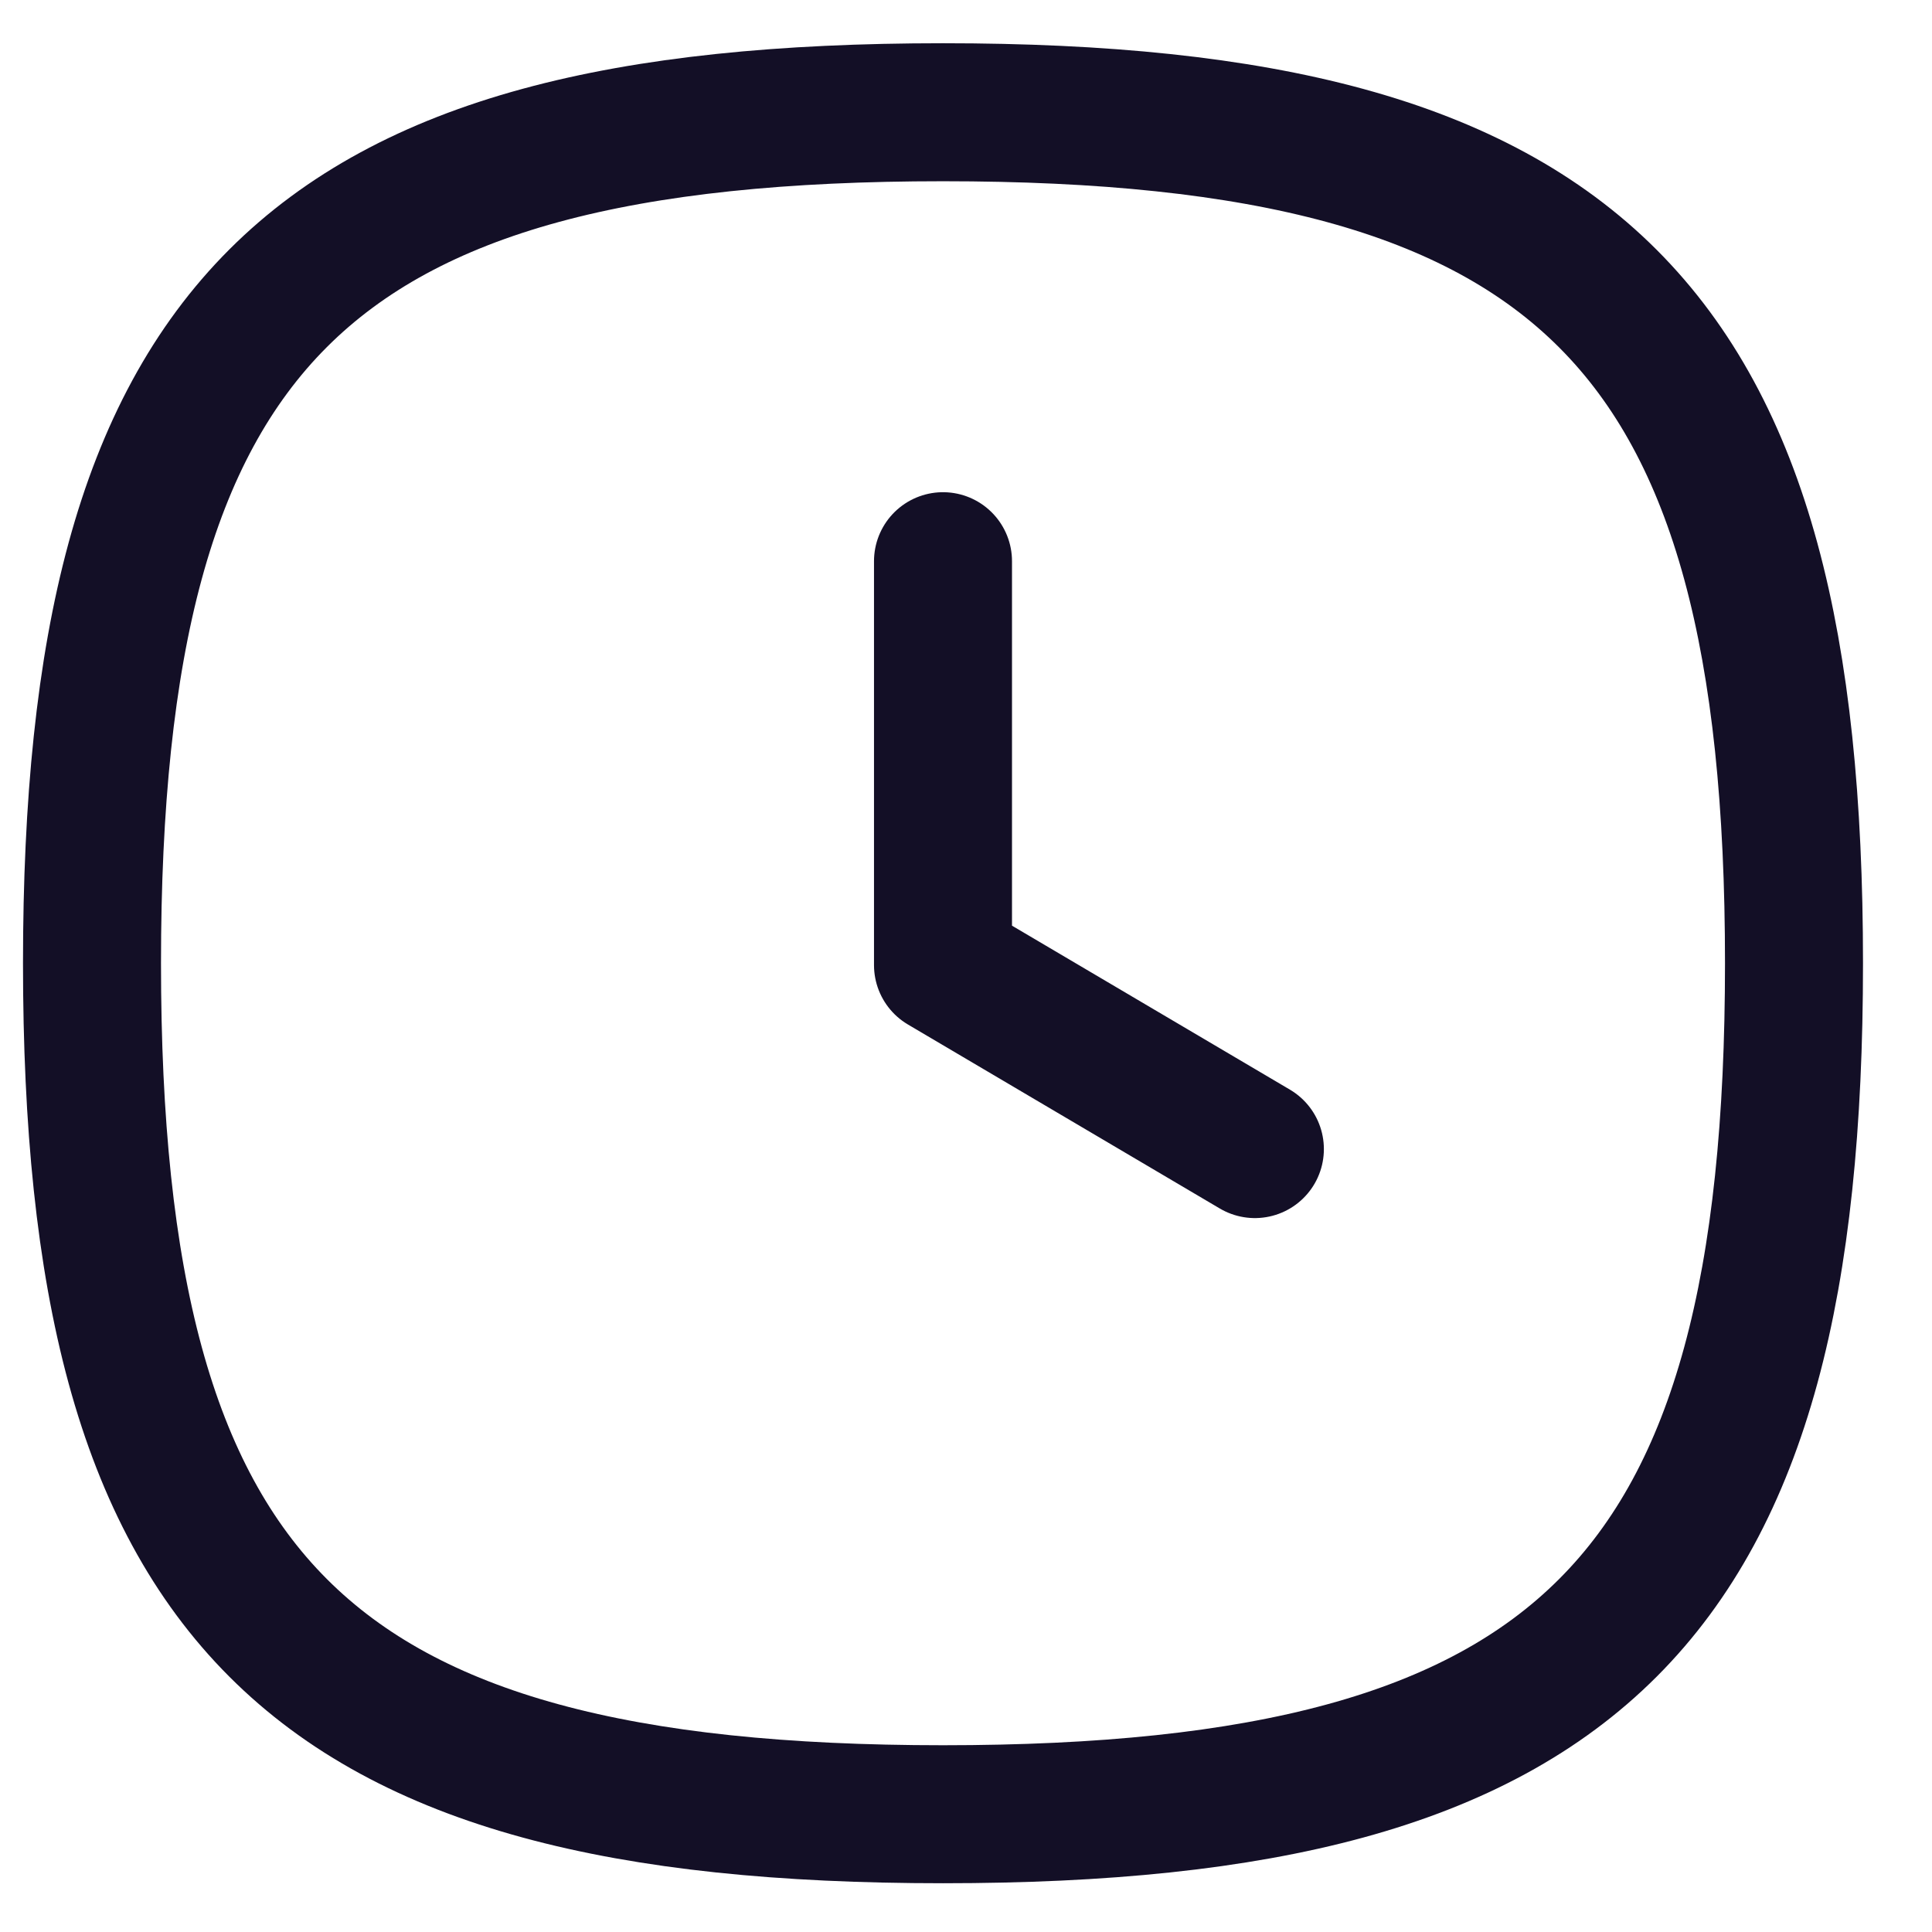 <?xml version="1.0" encoding="UTF-8"?>
<svg width="21px" height="21px" viewBox="0 0 21 21" version="1.1" xmlns="http://www.w3.org/2000/svg"
     xmlns:xlink="http://www.w3.org/1999/xlink">
    <title>Group_215</title>
    <g id="Page-1" stroke="none" stroke-width="1" fill="none" fill-rule="evenodd" stroke-linecap="round"
       stroke-linejoin="round">
        <g id="24x24-Stroke-icon" transform="translate(-47.252, -131.189)" stroke="#130F26" stroke-width="1.5">
            <g id="Group_212" transform="translate(48.252, 132.409)">
                <path d="M0,9.25 C0,16.18 2.31,18.5 9.25,18.5 C16.19,18.5 18.5,16.18 18.5,9.25 C18.5,2.32 16.19,0 9.25,0 C2.31,0 0,2.31 0,9.25 Z"
                      id="Path_402-2"></path>
                <polyline id="Path_403-2" points="12.64 11.27 9.25 9.27 9.25 4.88"></polyline>
            </g>
        </g>
    </g>
</svg>
